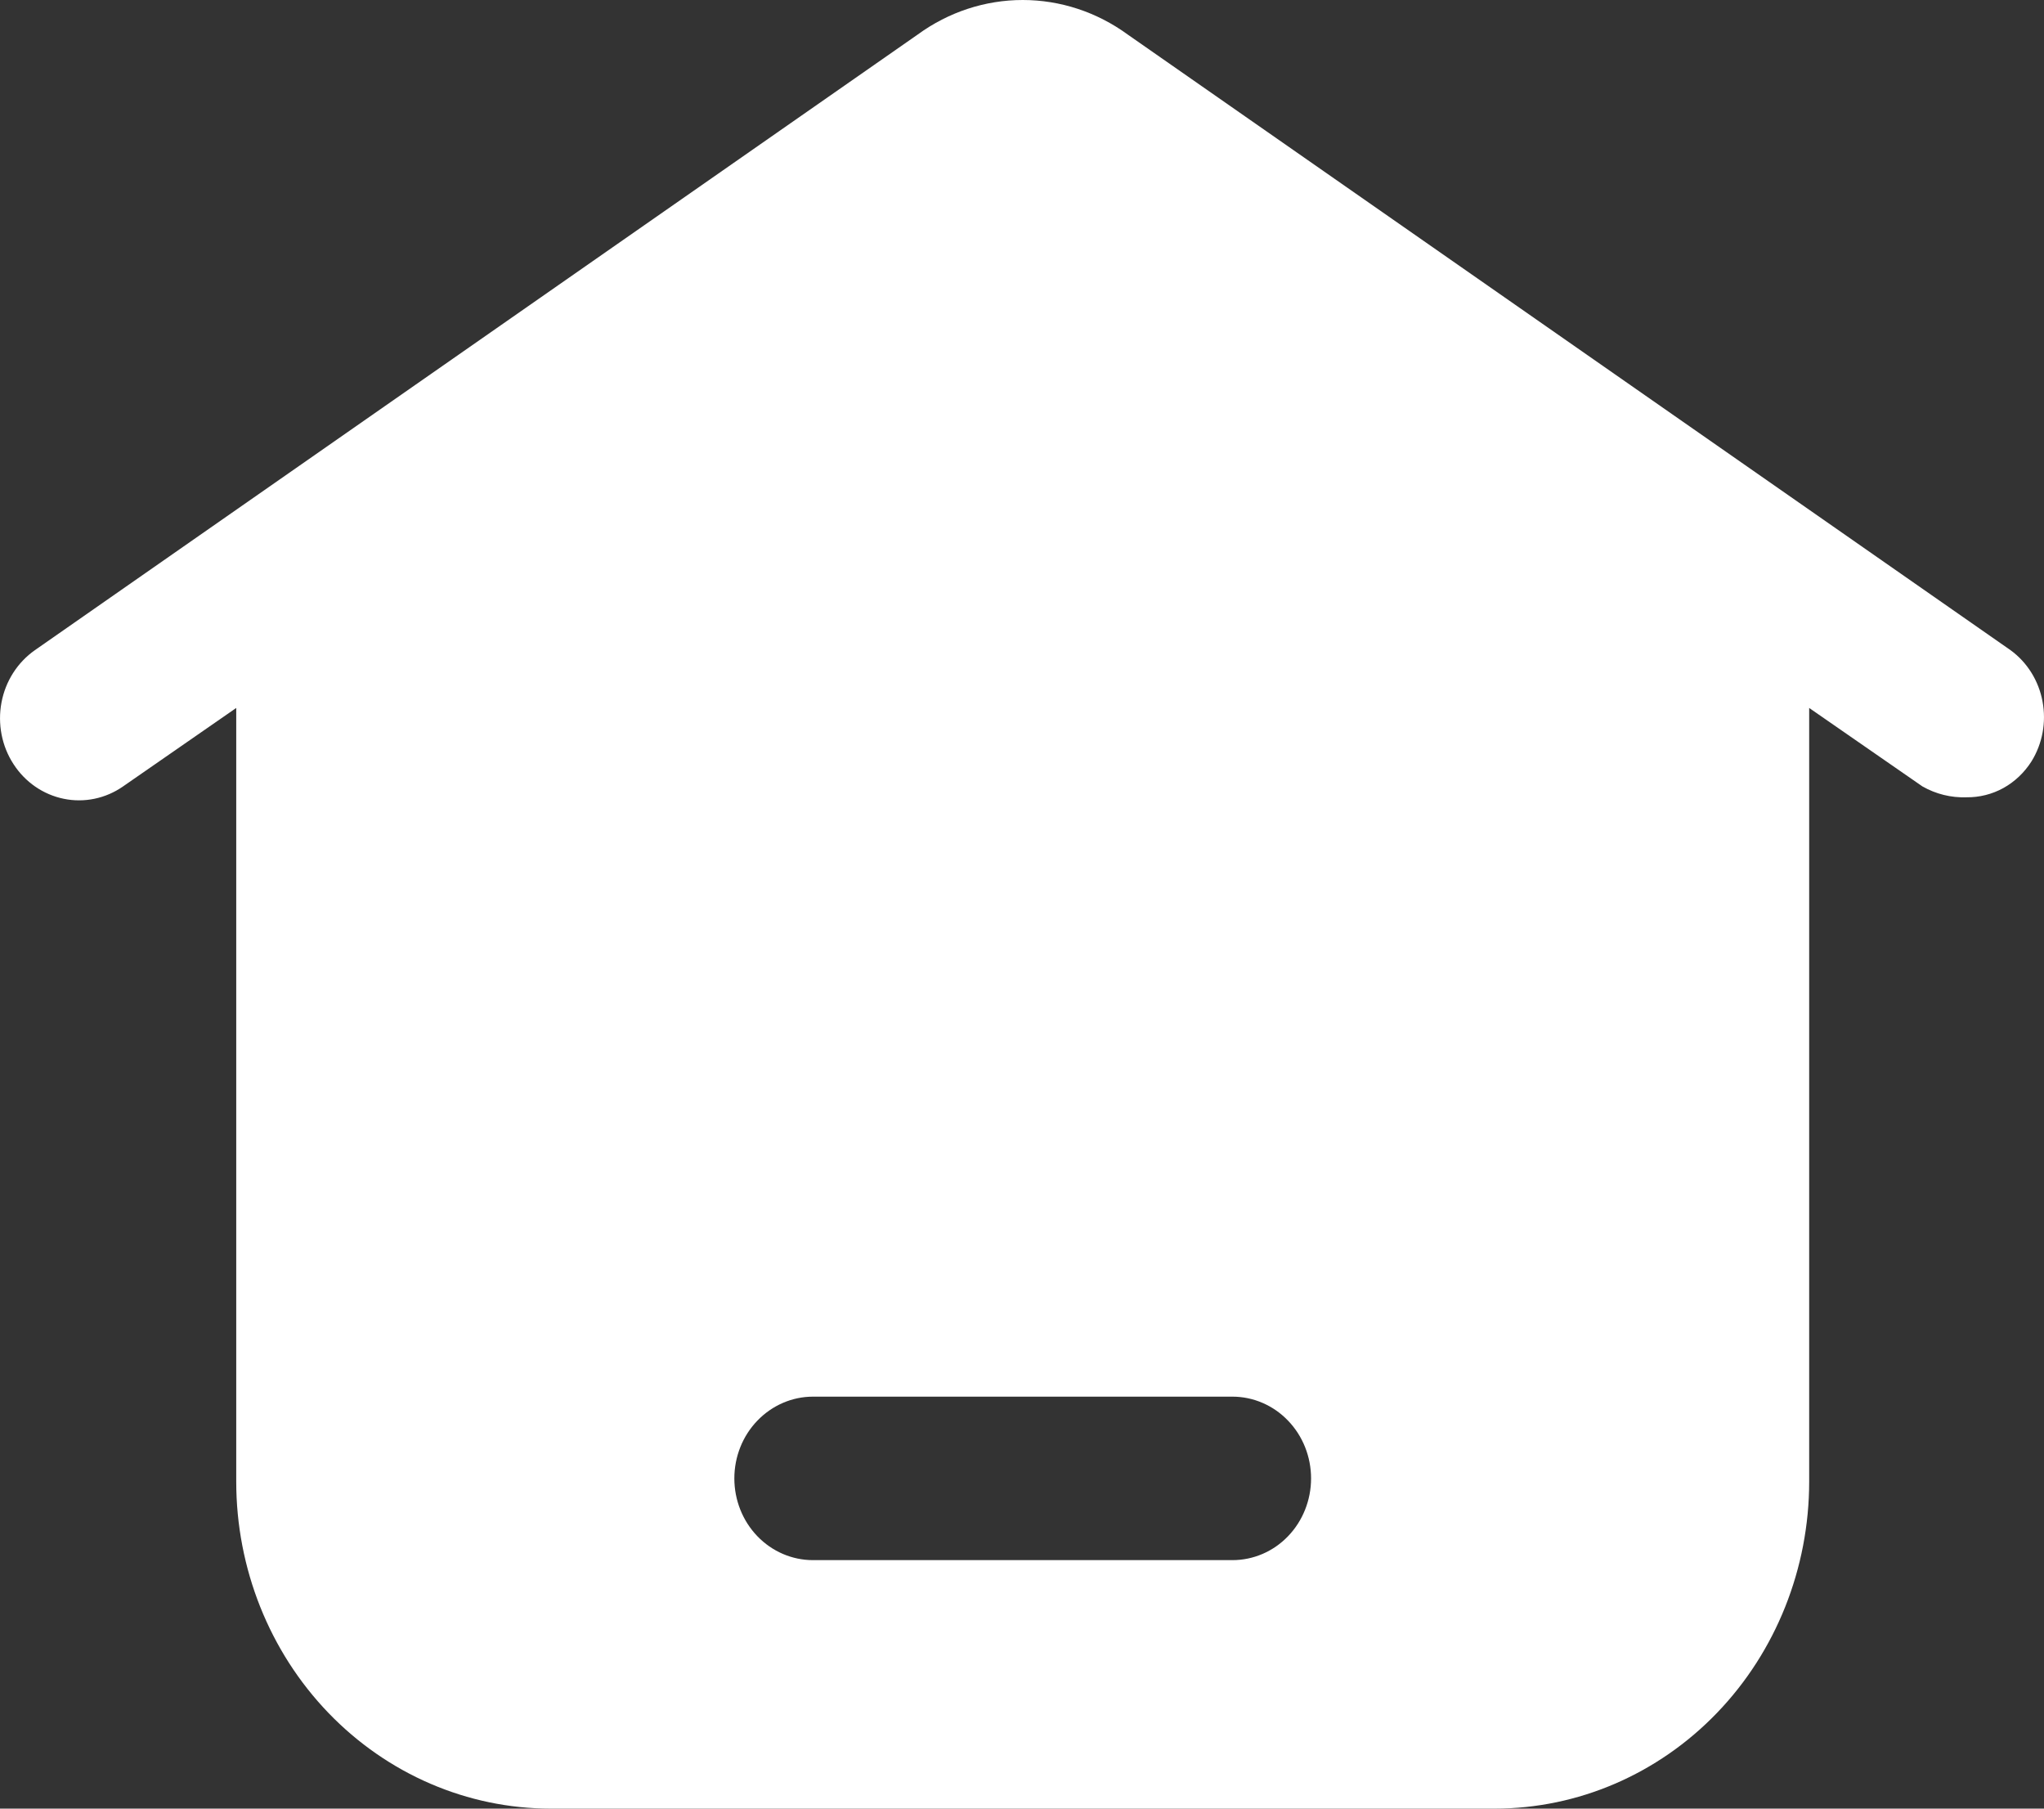 <svg fill="none" height="23" viewBox="0 0 26 23" width="26" xmlns="http://www.w3.org/2000/svg">
    <rect x="0" y="0" width="26" height="23" fill="#333333" stroke="none"/>
    <path
        d="M25.574 8.268L14.343 0.438C13.952 0.153 13.486 0 13.009 0C12.532 0 12.066 0.153 11.675 0.438L0.444 8.268C0.223 8.423 0.07 8.662 0.019 8.933C-0.032 9.205 0.022 9.487 0.171 9.716C0.319 9.946 0.55 10.105 0.811 10.158C1.072 10.212 1.344 10.155 1.565 10.001L3.005 9.003V18.842C3.005 19.945 3.427 21.003 4.177 21.782C4.928 22.562 5.945 23 7.007 23H19.011C20.073 23 21.09 22.562 21.841 21.782C22.591 21.003 23.013 19.945 23.013 18.842V9.003L24.454 10.001C24.625 10.098 24.818 10.146 25.014 10.139C25.177 10.141 25.339 10.101 25.484 10.021C25.628 9.941 25.751 9.824 25.841 9.682C25.981 9.456 26.031 9.183 25.981 8.919C25.932 8.656 25.786 8.422 25.574 8.268ZM15.677 19.84H10.341C10.076 19.84 9.822 19.731 9.634 19.536C9.446 19.341 9.341 19.076 9.341 18.801C9.341 18.525 9.446 18.261 9.634 18.066C9.822 17.871 10.076 17.761 10.341 17.761H15.677C15.942 17.761 16.197 17.871 16.384 18.066C16.572 18.261 16.677 18.525 16.677 18.801C16.677 19.076 16.572 19.341 16.384 19.536C16.197 19.731 15.942 19.84 15.677 19.84Z"
        fill="white" />
</svg>
